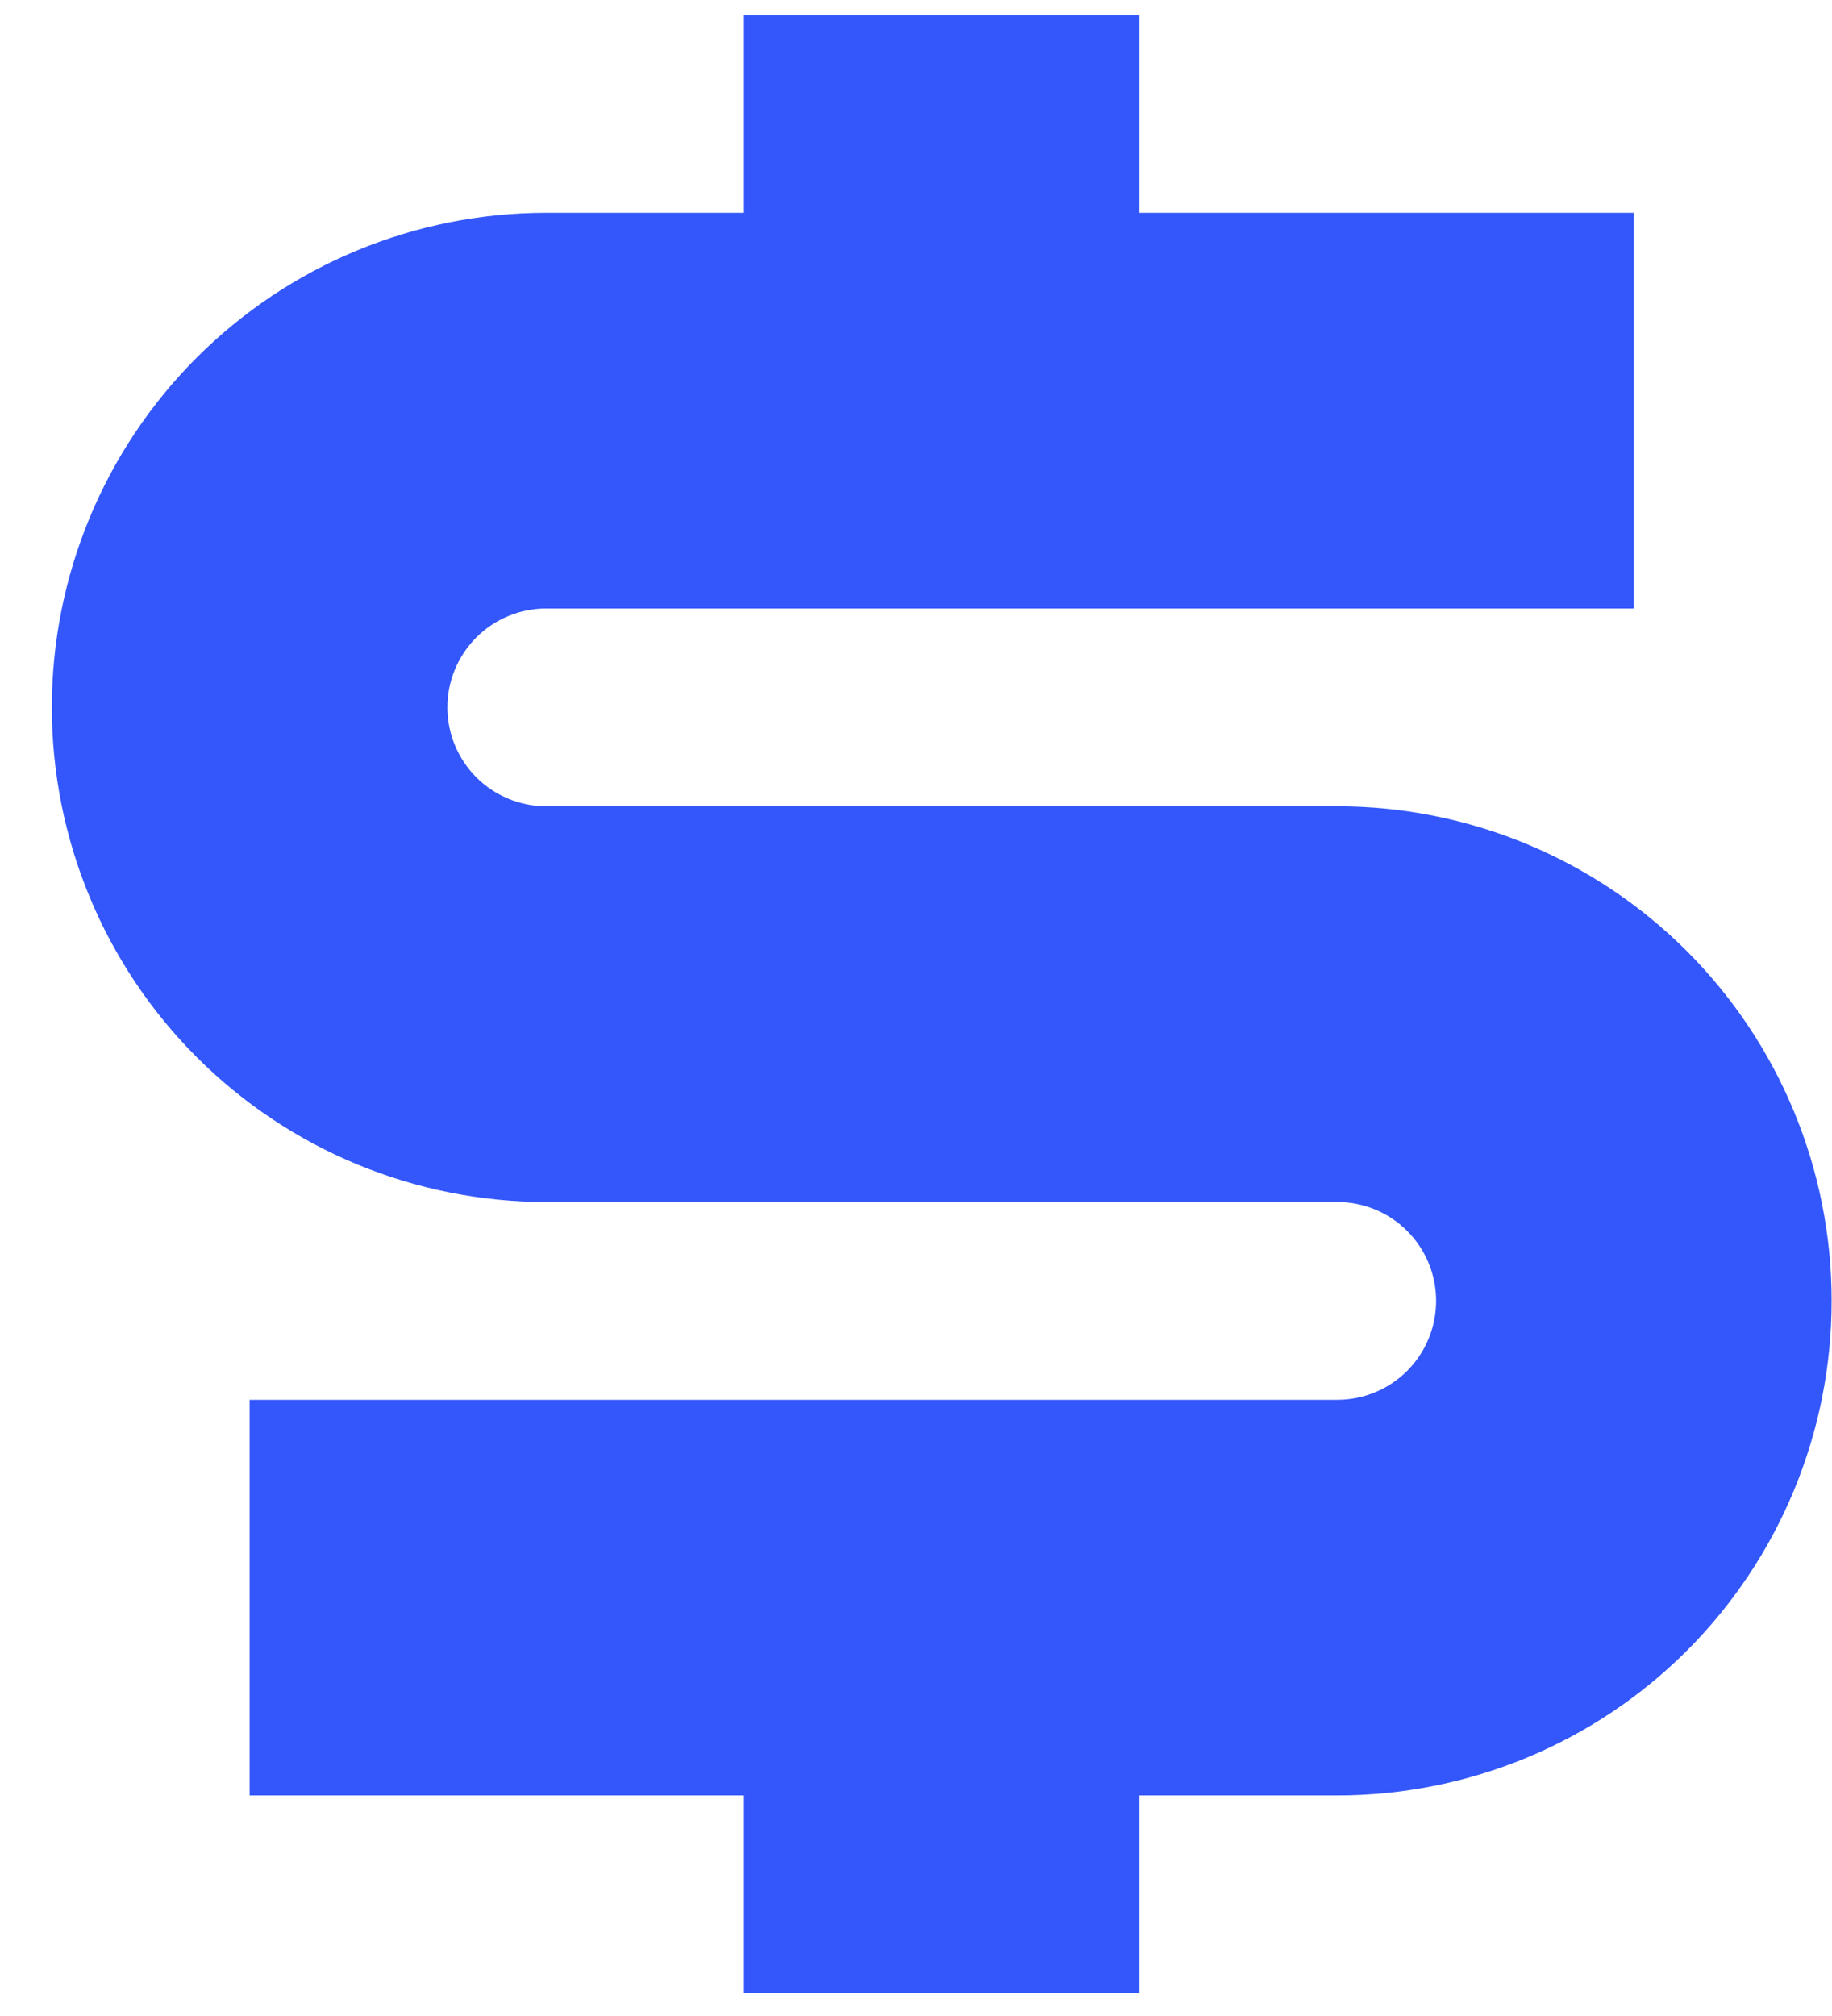 <svg width="20" height="22" viewBox="0 0 20 22" fill="none" xmlns="http://www.w3.org/2000/svg">
<path d="M14.599 15.276H2.725V19.593H8.122V21.752H12.44V19.593H14.599C16.03 19.593 17.403 19.025 18.416 18.013C19.428 17 19.996 15.628 19.996 14.196C19.996 12.765 19.428 11.392 18.416 10.38C17.403 9.367 16.03 8.799 14.599 8.799H5.963C5.677 8.799 5.402 8.685 5.2 8.483C4.998 8.28 4.884 8.006 4.884 7.719C4.884 7.433 4.998 7.159 5.2 6.956C5.402 6.754 5.677 6.64 5.963 6.64H17.837V2.322H12.44V0.163H8.122V2.322H5.963C4.532 2.322 3.159 2.891 2.147 3.903C1.135 4.915 0.566 6.288 0.566 7.719C0.566 9.151 1.135 10.524 2.147 11.536C3.159 12.548 4.532 13.117 5.963 13.117H14.599C14.885 13.117 15.16 13.23 15.362 13.433C15.565 13.635 15.678 13.91 15.678 14.196C15.678 14.482 15.565 14.757 15.362 14.96C15.16 15.162 14.885 15.276 14.599 15.276Z" fill="#3357FA"/>
</svg>

